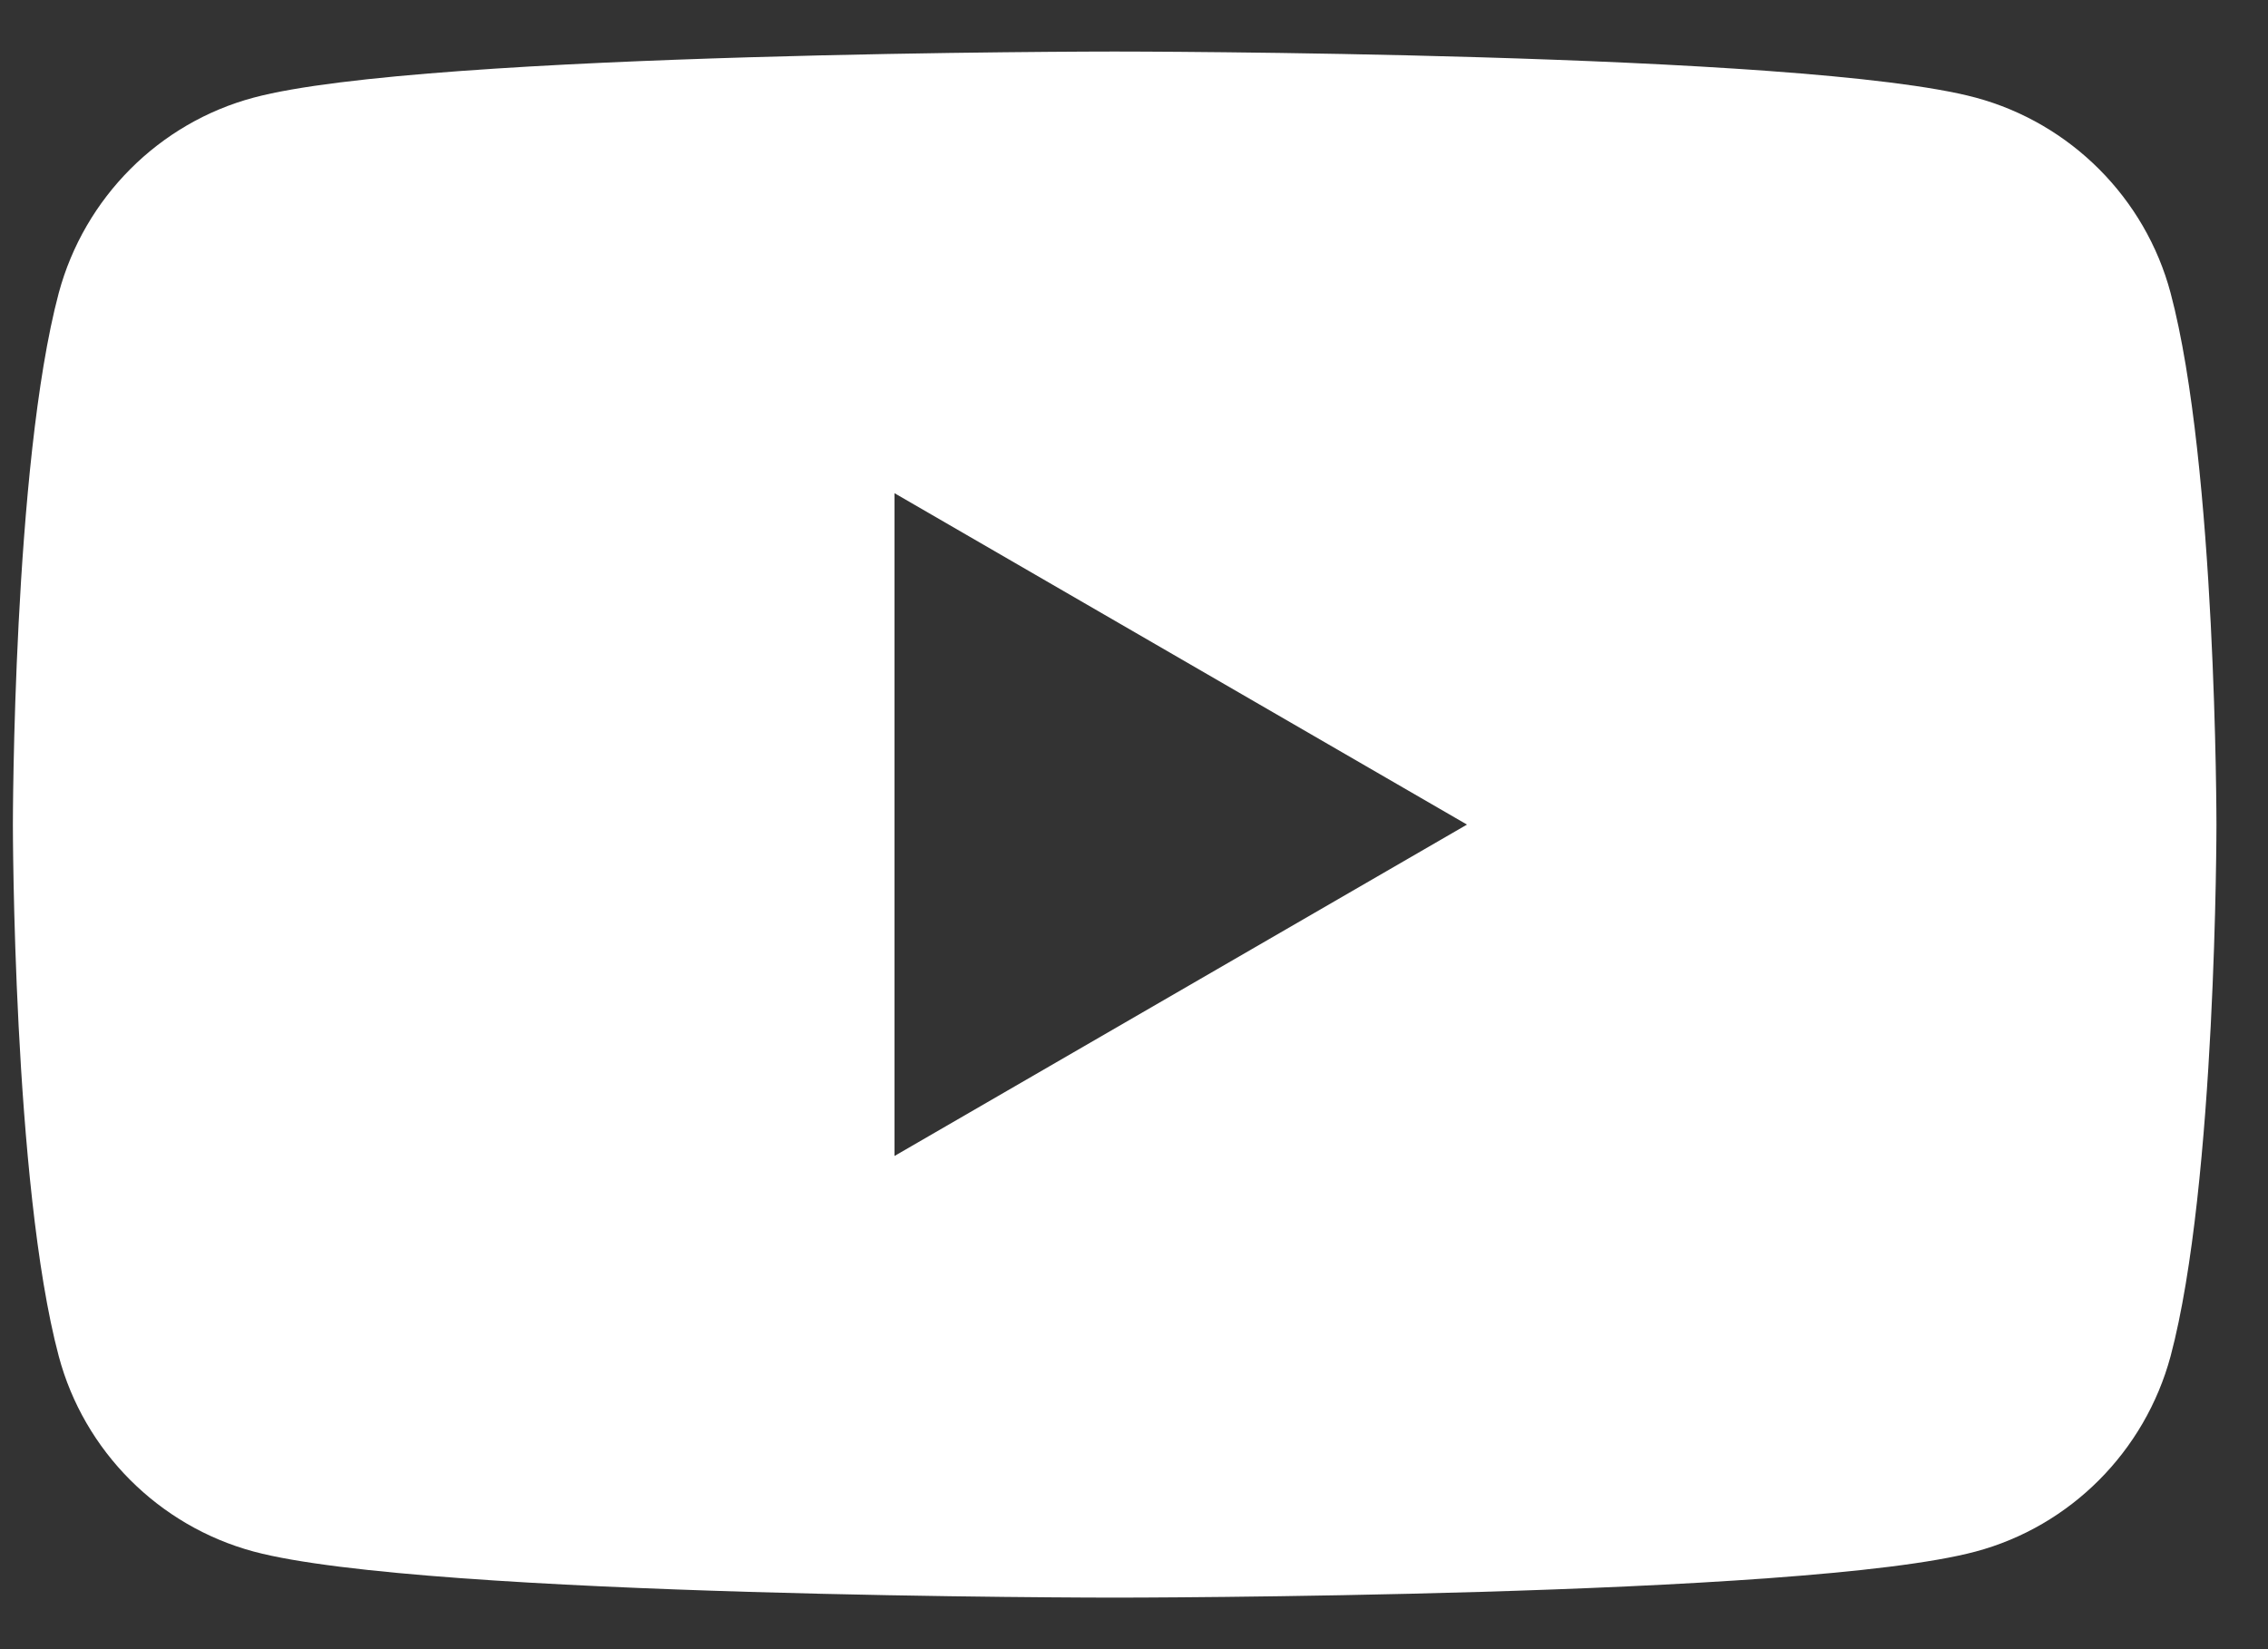 <svg width="22" height="16" viewBox="0 0 22 16" fill="none" xmlns="http://www.w3.org/2000/svg">
<rect x="0" y="0" width="22" height="16" fill="#333333" stroke="none"/>
<path fill-rule="evenodd" clip-rule="evenodd" d="M19.164 0.947C20.085 1.195 20.81 1.922 21.055 2.842C21.5 4.513 21.5 8 21.5 8C21.5 8 21.5 11.488 21.055 13.158C20.806 14.082 20.082 14.808 19.164 15.053C17.498 15.5 10.812 15.5 10.812 15.5C10.812 15.5 4.131 15.5 2.461 15.053C1.54 14.805 0.815 14.078 0.57 13.158C0.125 11.488 0.125 8 0.125 8C0.125 8 0.125 4.513 0.57 2.842C0.819 1.918 1.543 1.192 2.461 0.947C4.131 0.5 10.812 0.5 10.812 0.5C10.812 0.5 17.498 0.5 19.164 0.947ZM14.23 8L8.677 11.215V4.785L14.23 8Z" fill="white"/>
</svg>
